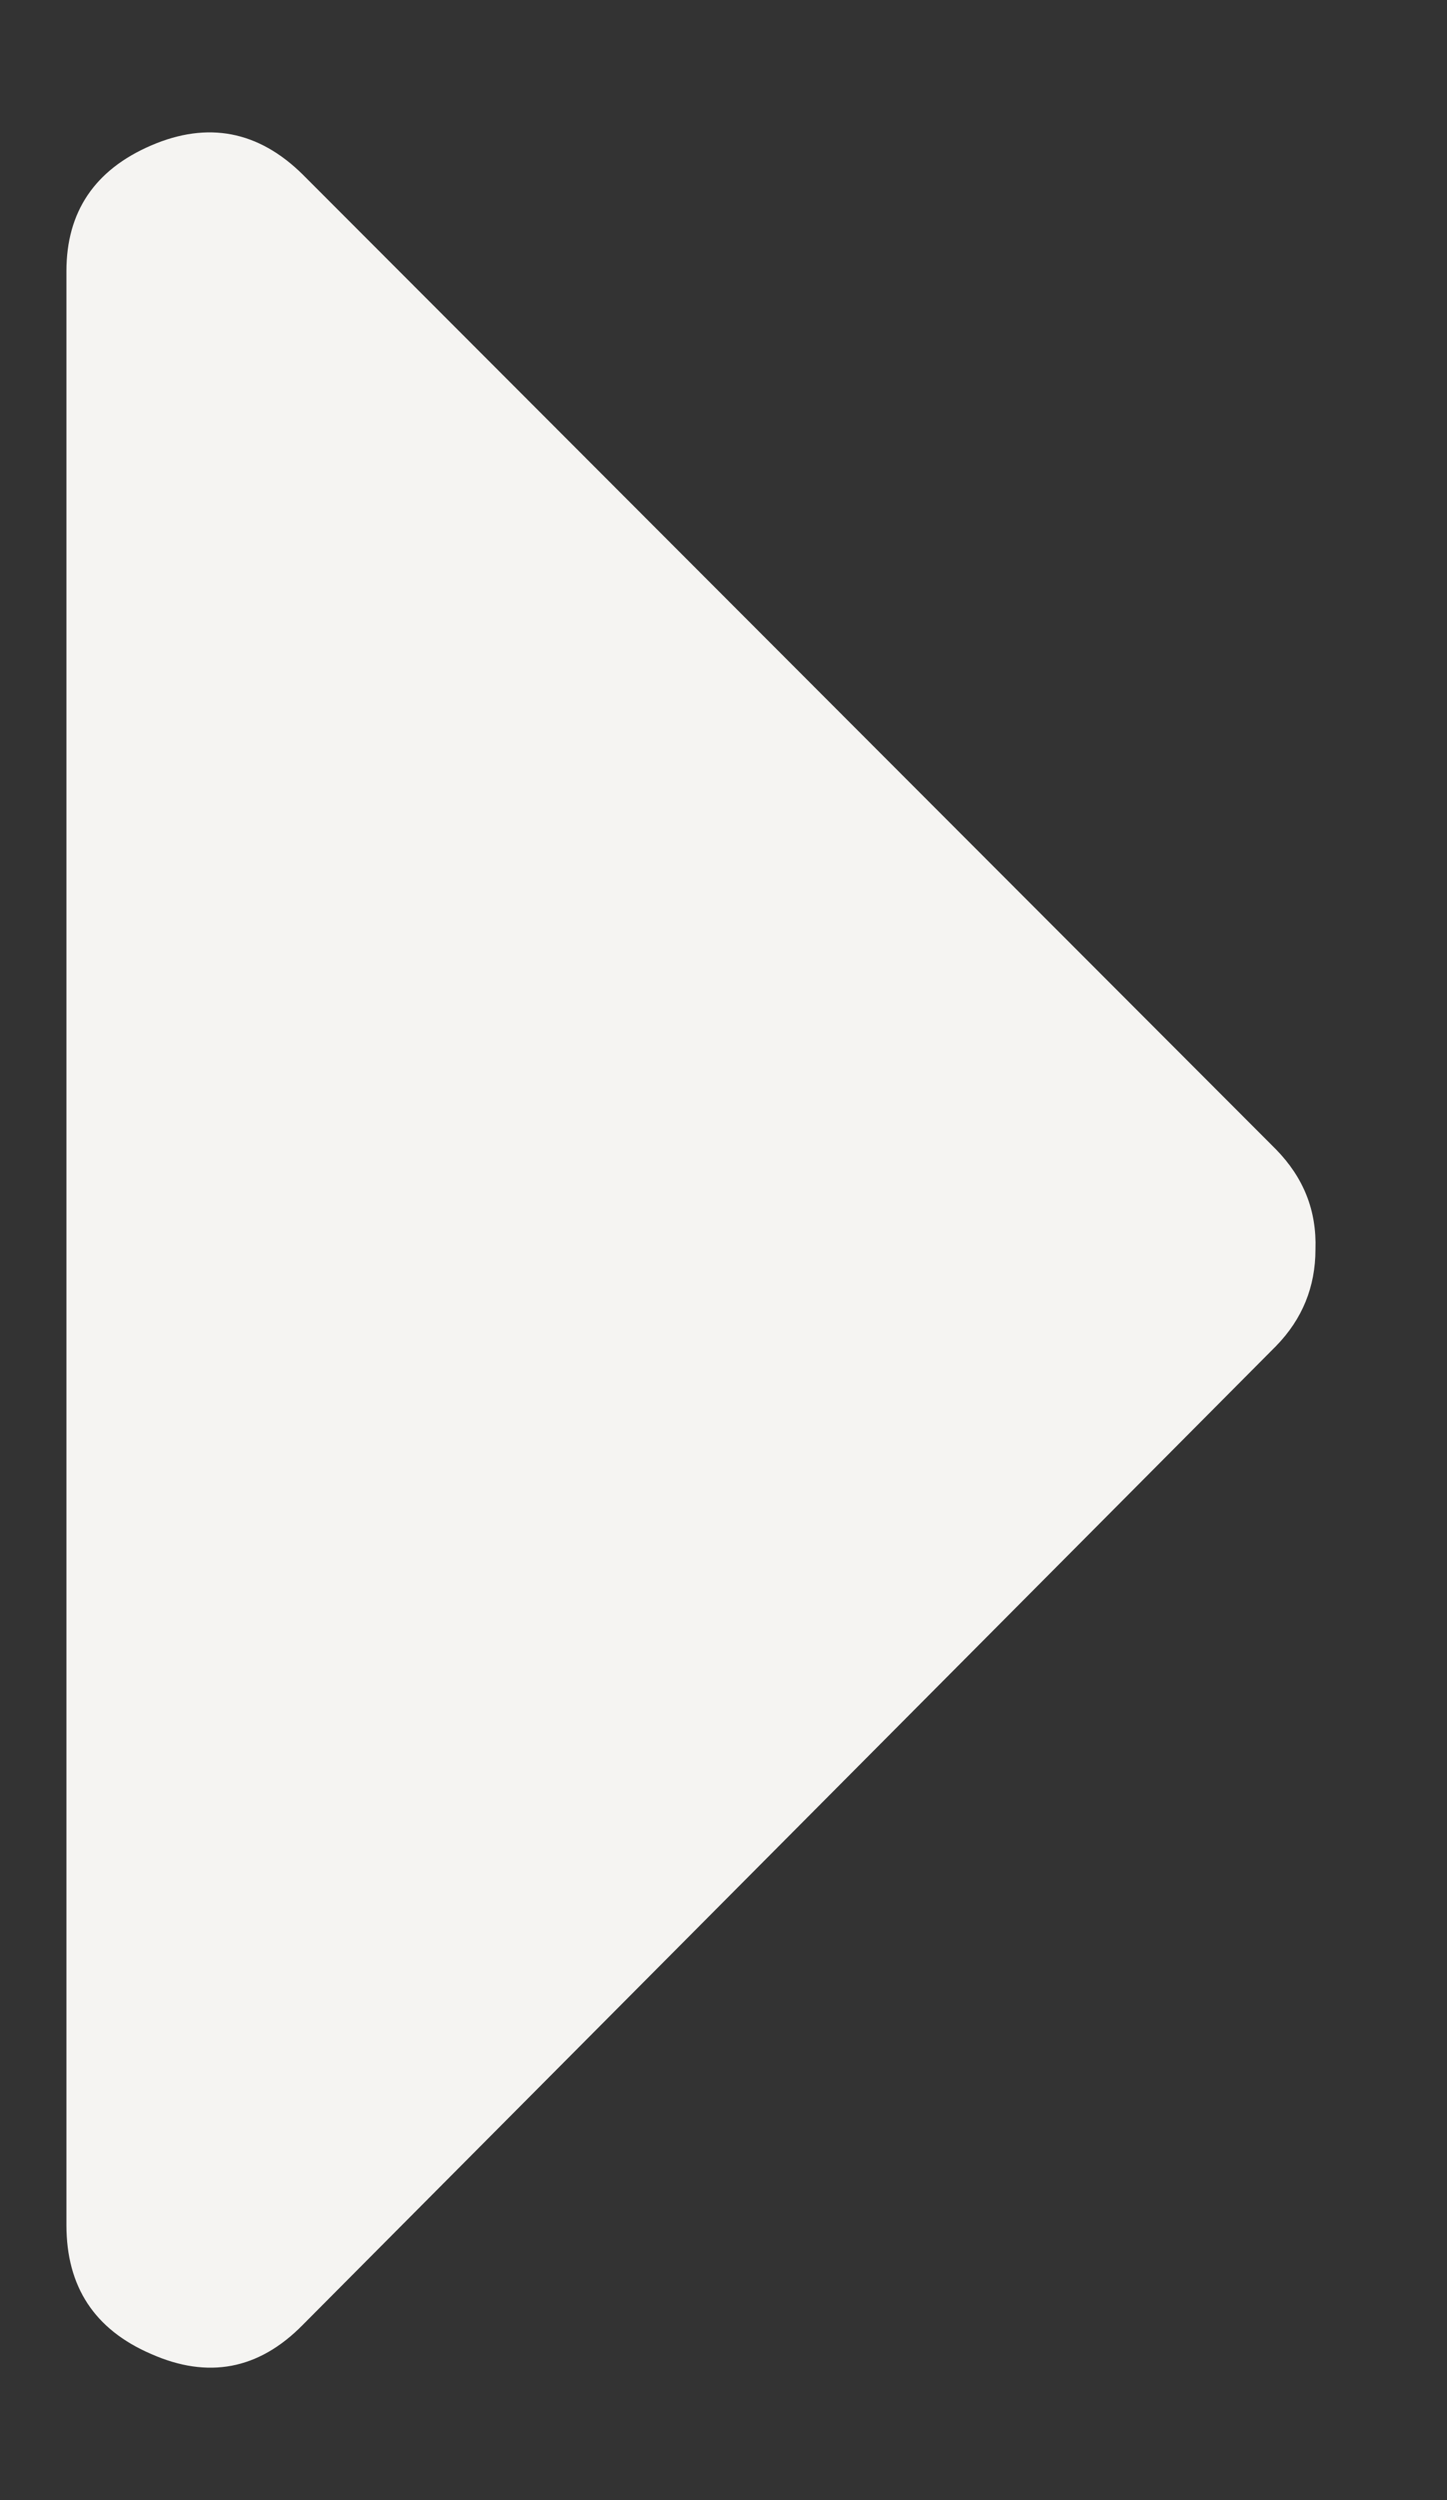 <svg xmlns="http://www.w3.org/2000/svg" viewBox="0 0 22 38" width="22" height="38">
	<rect x="0" y="0" width="22" height="38" fill="#333333" stroke="none"/>
	<style>
		tspan { white-space:pre }
		.shp0 { fill: #f5f4f2 } 
	</style>
	<path id="Shape 10" class="shp0" d="M1.01 4.12C1.01 3.22 1.44 2.58 2.3 2.21C3.16 1.84 3.93 1.99 4.6 2.65L19.4 17.47C19.82 17.9 20.02 18.4 20 18.99C20 19.56 19.8 20.05 19.4 20.46L4.6 35.34C3.93 36.02 3.16 36.16 2.3 35.78C1.44 35.41 1.01 34.76 1.01 33.82L1.01 4.12L1.01 4.12Z" />
</svg>
